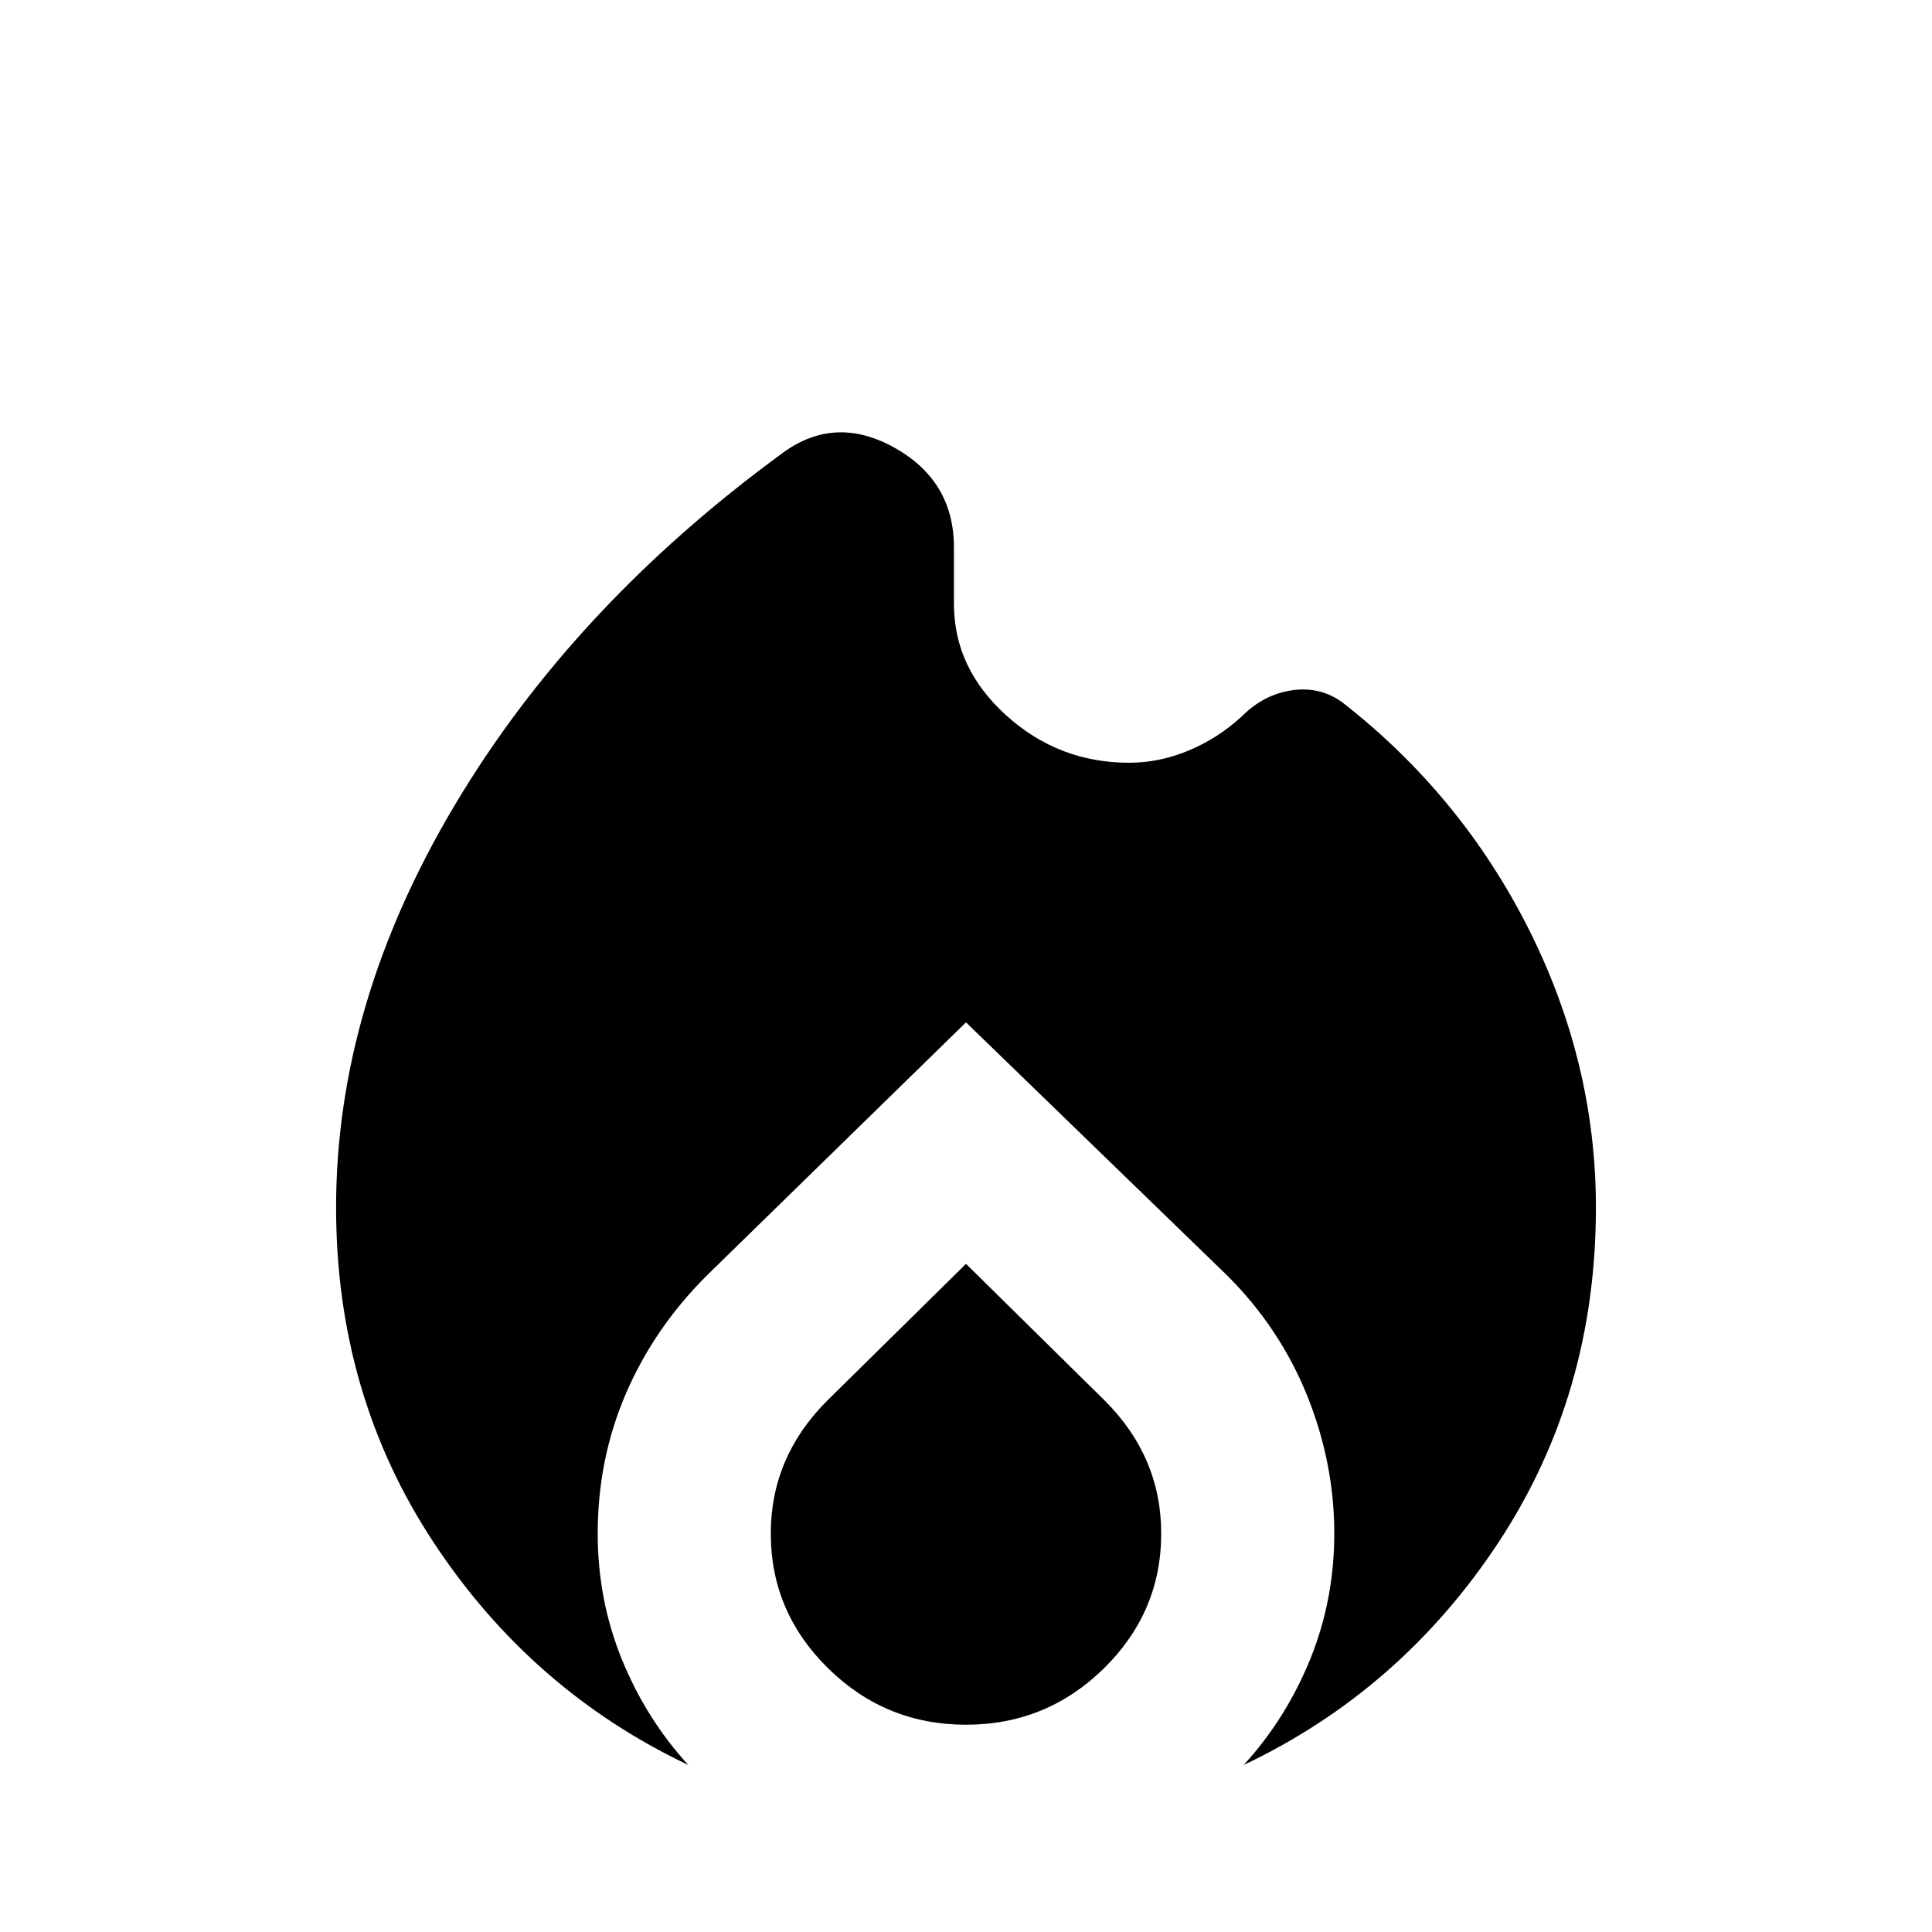 <svg xmlns="http://www.w3.org/2000/svg" height="24" width="24"><path d="M8.55 21.925Q6.6 21 5.388 19.163Q4.175 17.325 4.175 15Q4.175 12.475 5.65 10Q7.125 7.525 9.725 5.625Q10.375 5.15 11.113 5.562Q11.85 5.975 11.85 6.8V7.5Q11.85 8.3 12.5 8.887Q13.15 9.475 14.025 9.475Q14.4 9.475 14.762 9.325Q15.125 9.175 15.425 8.9Q15.7 8.625 16.05 8.575Q16.4 8.525 16.675 8.725Q18.15 9.875 18.988 11.537Q19.825 13.2 19.825 15Q19.825 17.325 18.613 19.163Q17.4 21 15.45 21.925Q15.975 21.35 16.275 20.613Q16.575 19.875 16.575 19.05Q16.575 18.175 16.238 17.337Q15.9 16.5 15.25 15.85L12 12.7L8.775 15.85Q8.125 16.5 7.775 17.312Q7.425 18.125 7.425 19.05Q7.425 19.875 7.725 20.613Q8.025 21.35 8.55 21.925ZM12 21.425Q11 21.425 10.288 20.725Q9.575 20.025 9.575 19.05Q9.575 18.575 9.75 18.163Q9.925 17.75 10.275 17.4L12 15.7L13.725 17.4Q14.075 17.75 14.25 18.163Q14.425 18.575 14.425 19.05Q14.425 20.025 13.713 20.725Q13 21.425 12 21.425Z"/></svg>